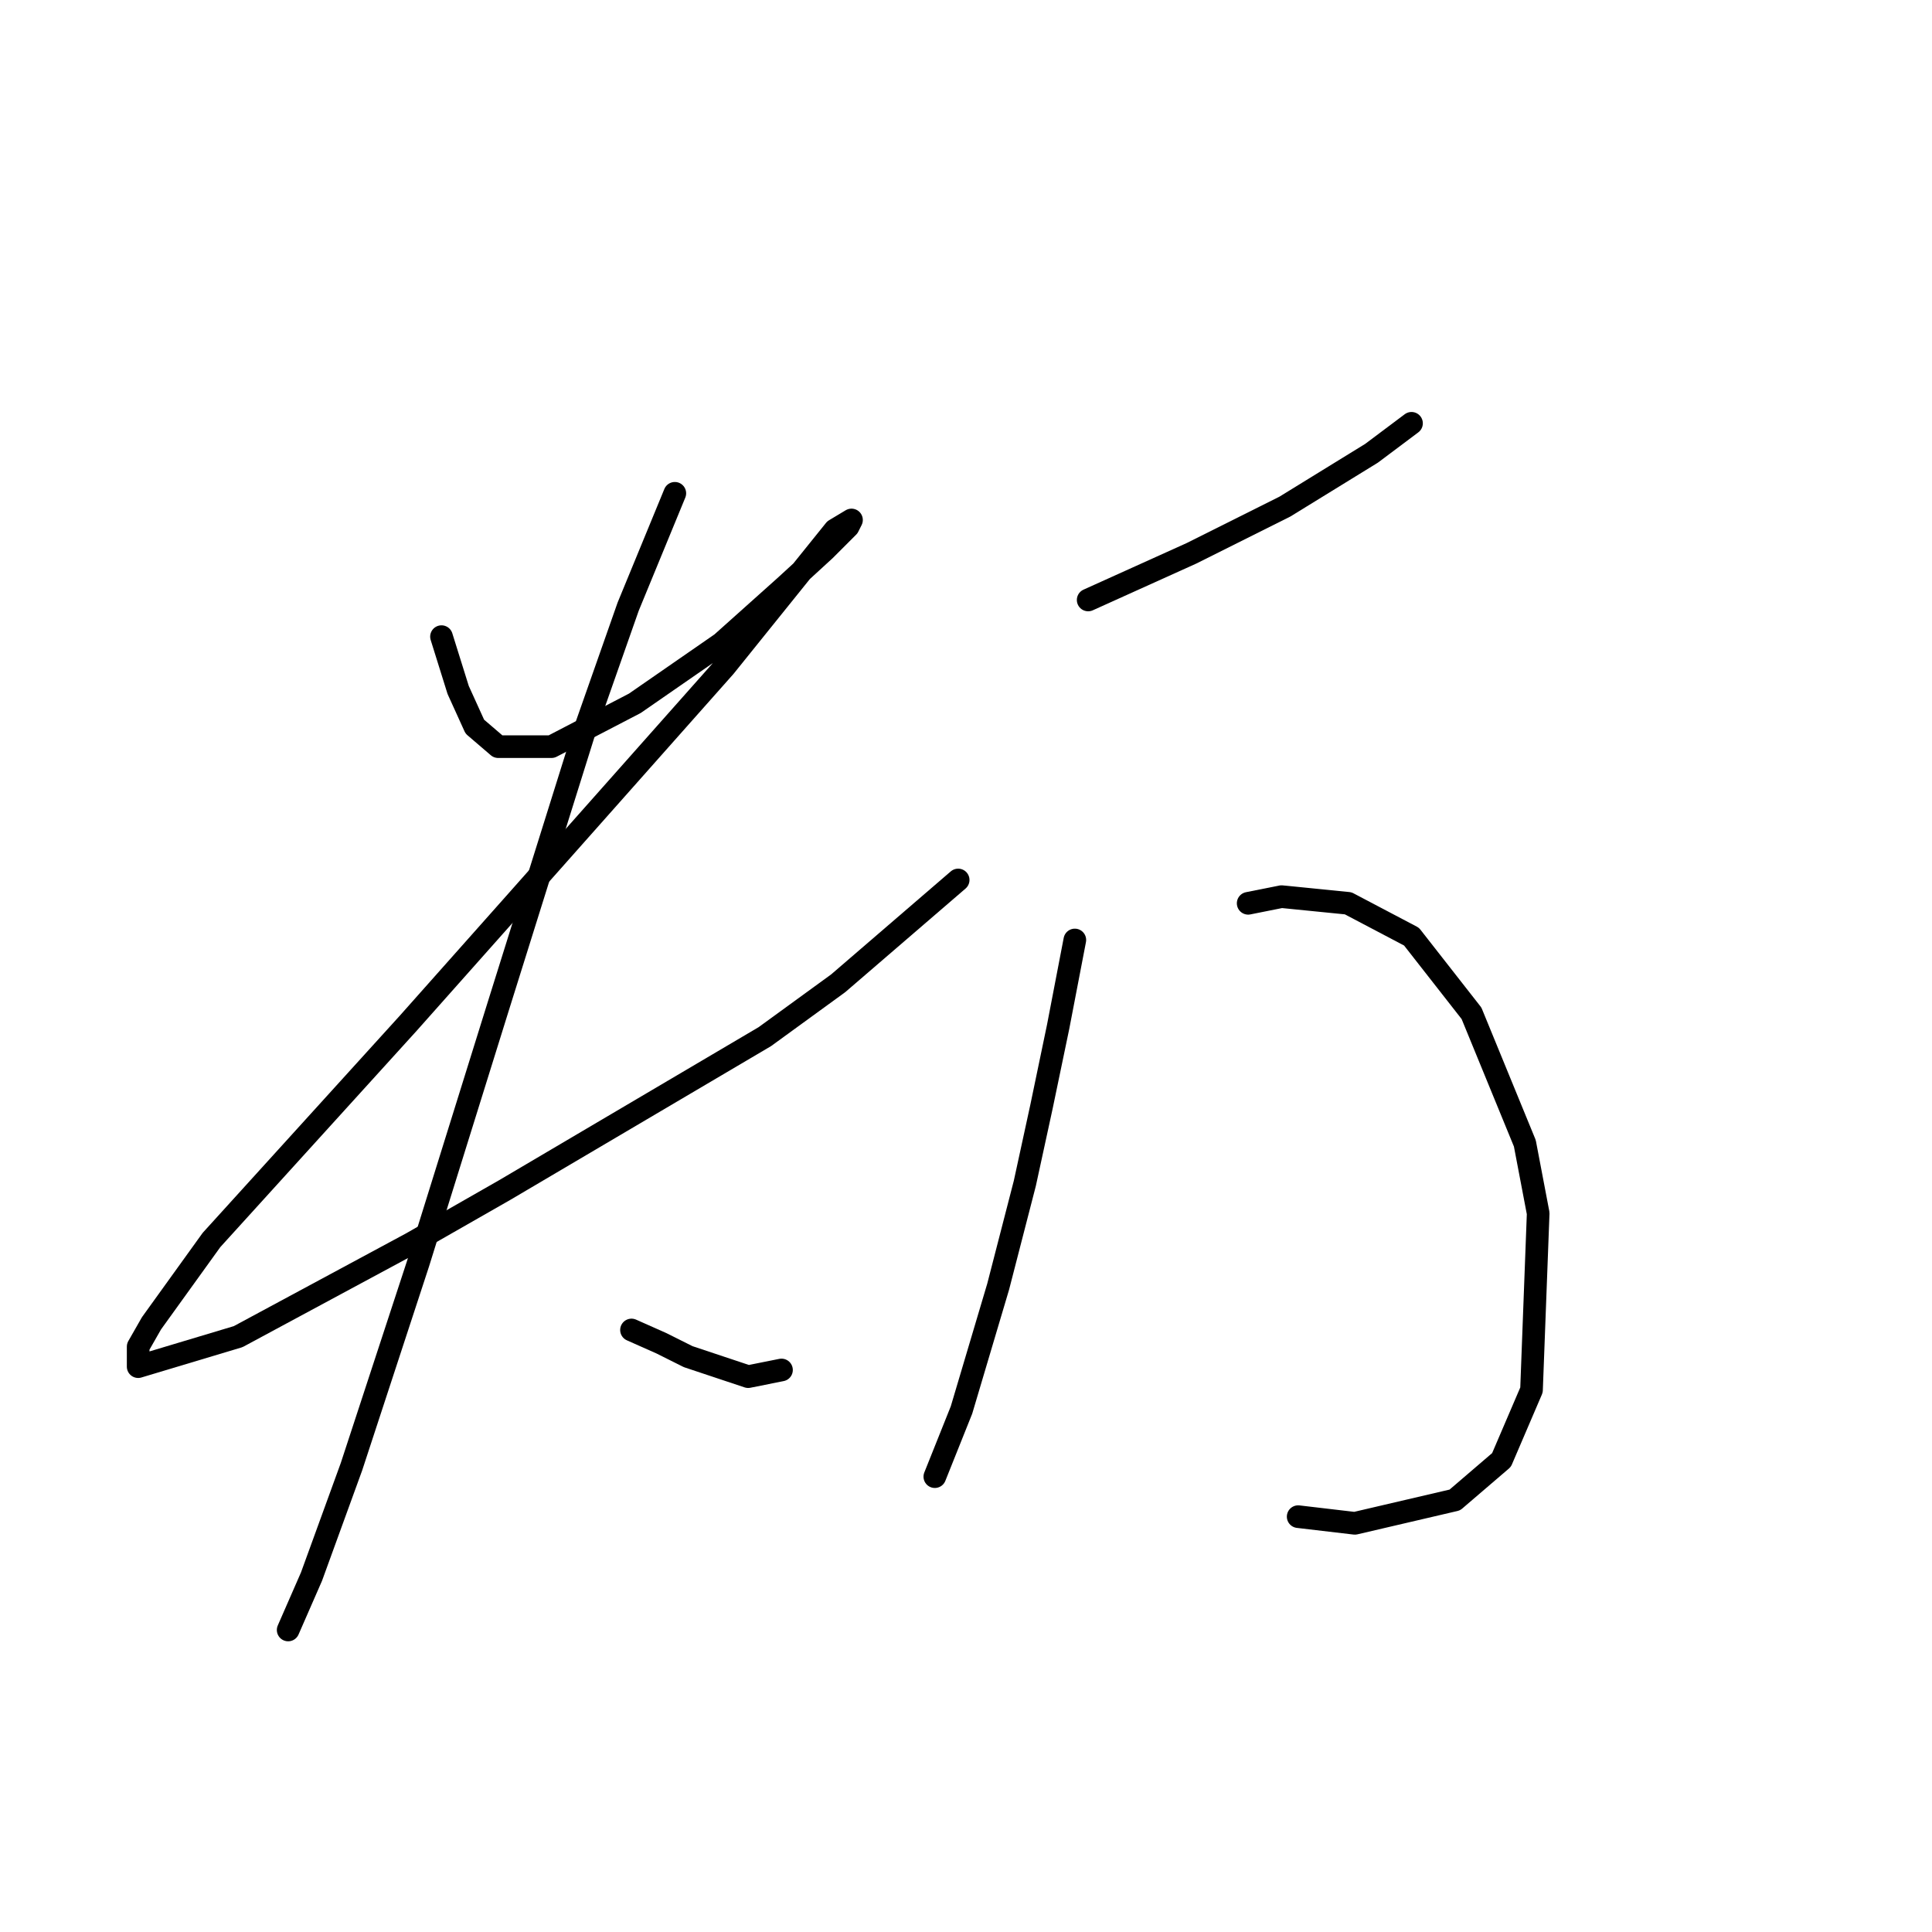 <?xml version="1.0" standalone="no"?>
    <svg width="256" height="256" xmlns="http://www.w3.org/2000/svg" version="1.1">
    <polyline stroke="black" stroke-width="3" stroke-linecap="round" fill="transparent" stroke-linejoin="round" points="58.5 84.358 60.709 91.425 62.917 96.284 66.009 98.934 73.076 98.934 84.118 93.192 95.602 85.241 103.994 77.733 109.294 72.874 112.386 69.782 112.828 68.899 110.62 70.224 96.044 88.333 68.217 119.693 54.083 135.594 28.024 164.304 20.073 175.346 18.307 178.438 18.307 181.088 31.557 177.113 54.525 164.745 66.892 157.678 101.344 137.361 111.061 130.294 126.962 116.601 126.962 116.601 " />
        <polyline stroke="black" stroke-width="3" stroke-linecap="round" fill="transparent" stroke-linejoin="round" points="89.418 65.365 83.235 80.383 77.493 96.725 66.009 133.385 55.408 167.395 46.575 194.338 41.274 208.914 38.183 215.981 38.183 215.981 " />
        <polyline stroke="black" stroke-width="3" stroke-linecap="round" fill="transparent" stroke-linejoin="round" points="83.676 176.229 87.652 177.996 91.185 179.763 99.136 182.413 103.552 181.529 103.552 181.529 " />
        <polyline stroke="black" stroke-width="3" stroke-linecap="round" fill="transparent" stroke-linejoin="round" points="144.188 79.499 157.88 73.316 170.248 67.132 181.731 60.065 187.032 56.09 187.032 56.09 " />
        <polyline stroke="black" stroke-width="3" stroke-linecap="round" fill="transparent" stroke-linejoin="round" points="142.421 124.552 140.213 136.036 138.004 146.636 135.796 156.795 132.262 170.487 127.404 186.83 123.87 195.664 123.87 195.664 " />
        <polyline stroke="black" stroke-width="3" stroke-linecap="round" fill="transparent" stroke-linejoin="round" points="165.389 119.693 169.806 118.81 178.64 119.693 187.032 124.11 194.982 134.269 202.049 151.495 203.816 160.77 202.933 184.18 198.957 193.455 192.774 198.755 179.523 201.847 172.014 200.964 172.014 200.964 " />
        </svg>
